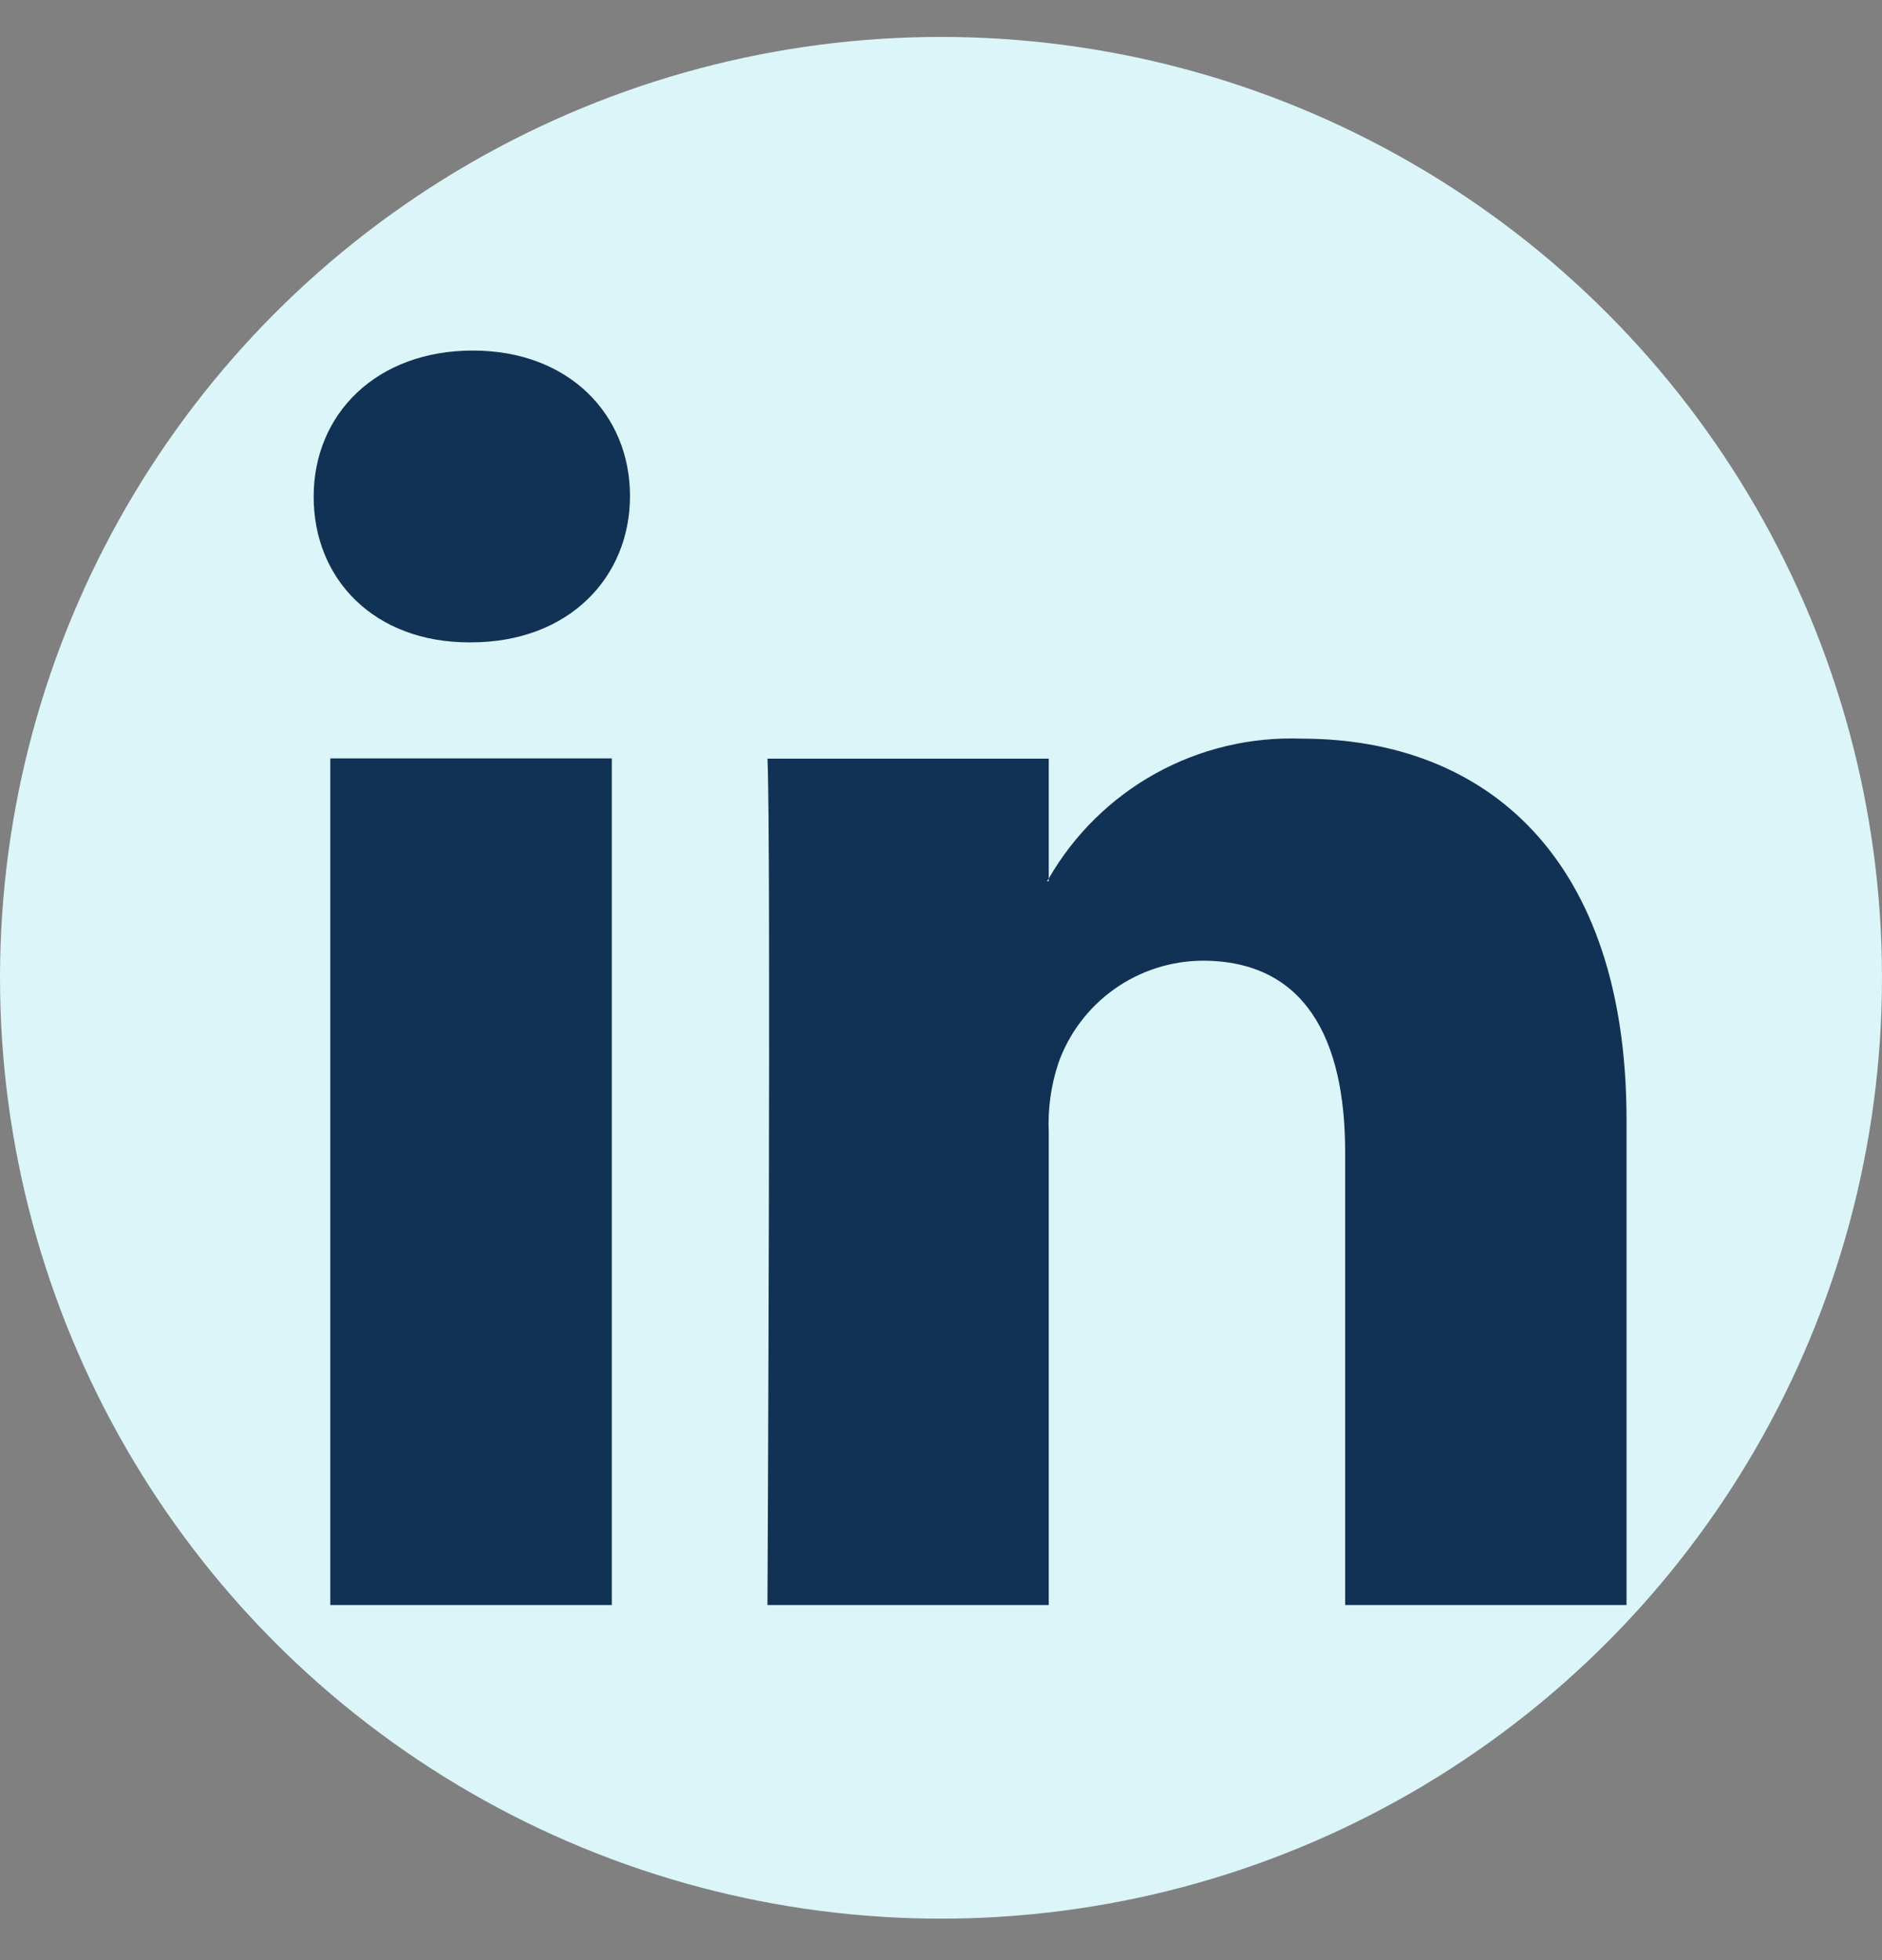 <svg width="24" height="25" viewBox="0 0 24 25" fill="none" xmlns="http://www.w3.org/2000/svg">
<rect x="0" y="0" width="24" height="25" fill="#808080" stroke="none"/>
<circle cx="12" cy="12.471" r="12" fill="#DBF5F8"/>
<g clip-path="url(#clip0)">
<path d="M20.742 14.28V20.471H17.154V14.693C17.154 13.241 16.636 12.253 15.336 12.253C14.931 12.255 14.537 12.383 14.208 12.617C13.878 12.852 13.629 13.183 13.495 13.565C13.402 13.847 13.361 14.144 13.374 14.441V20.471H9.787C9.787 20.471 9.835 10.69 9.787 9.676H13.374V11.205L13.351 11.239H13.374V11.205C13.698 10.642 14.17 10.179 14.738 9.864C15.306 9.55 15.95 9.397 16.598 9.421C18.972 9.421 20.742 10.965 20.742 14.28ZM6.03 4.471C4.805 4.471 4 5.275 4 6.335C4 7.394 4.779 8.193 5.984 8.193H6.004C7.256 8.193 8.034 7.363 8.034 6.326C8.034 5.29 7.258 4.471 6.03 4.471ZM4.212 20.471H7.802V9.673H4.212V20.471Z" fill="#113255"/>
</g>
<defs>
<clipPath id="clip0">
<rect width="16.742" height="16" fill="white" transform="translate(4 4.471)"/>
</clipPath>
</defs>
</svg>
